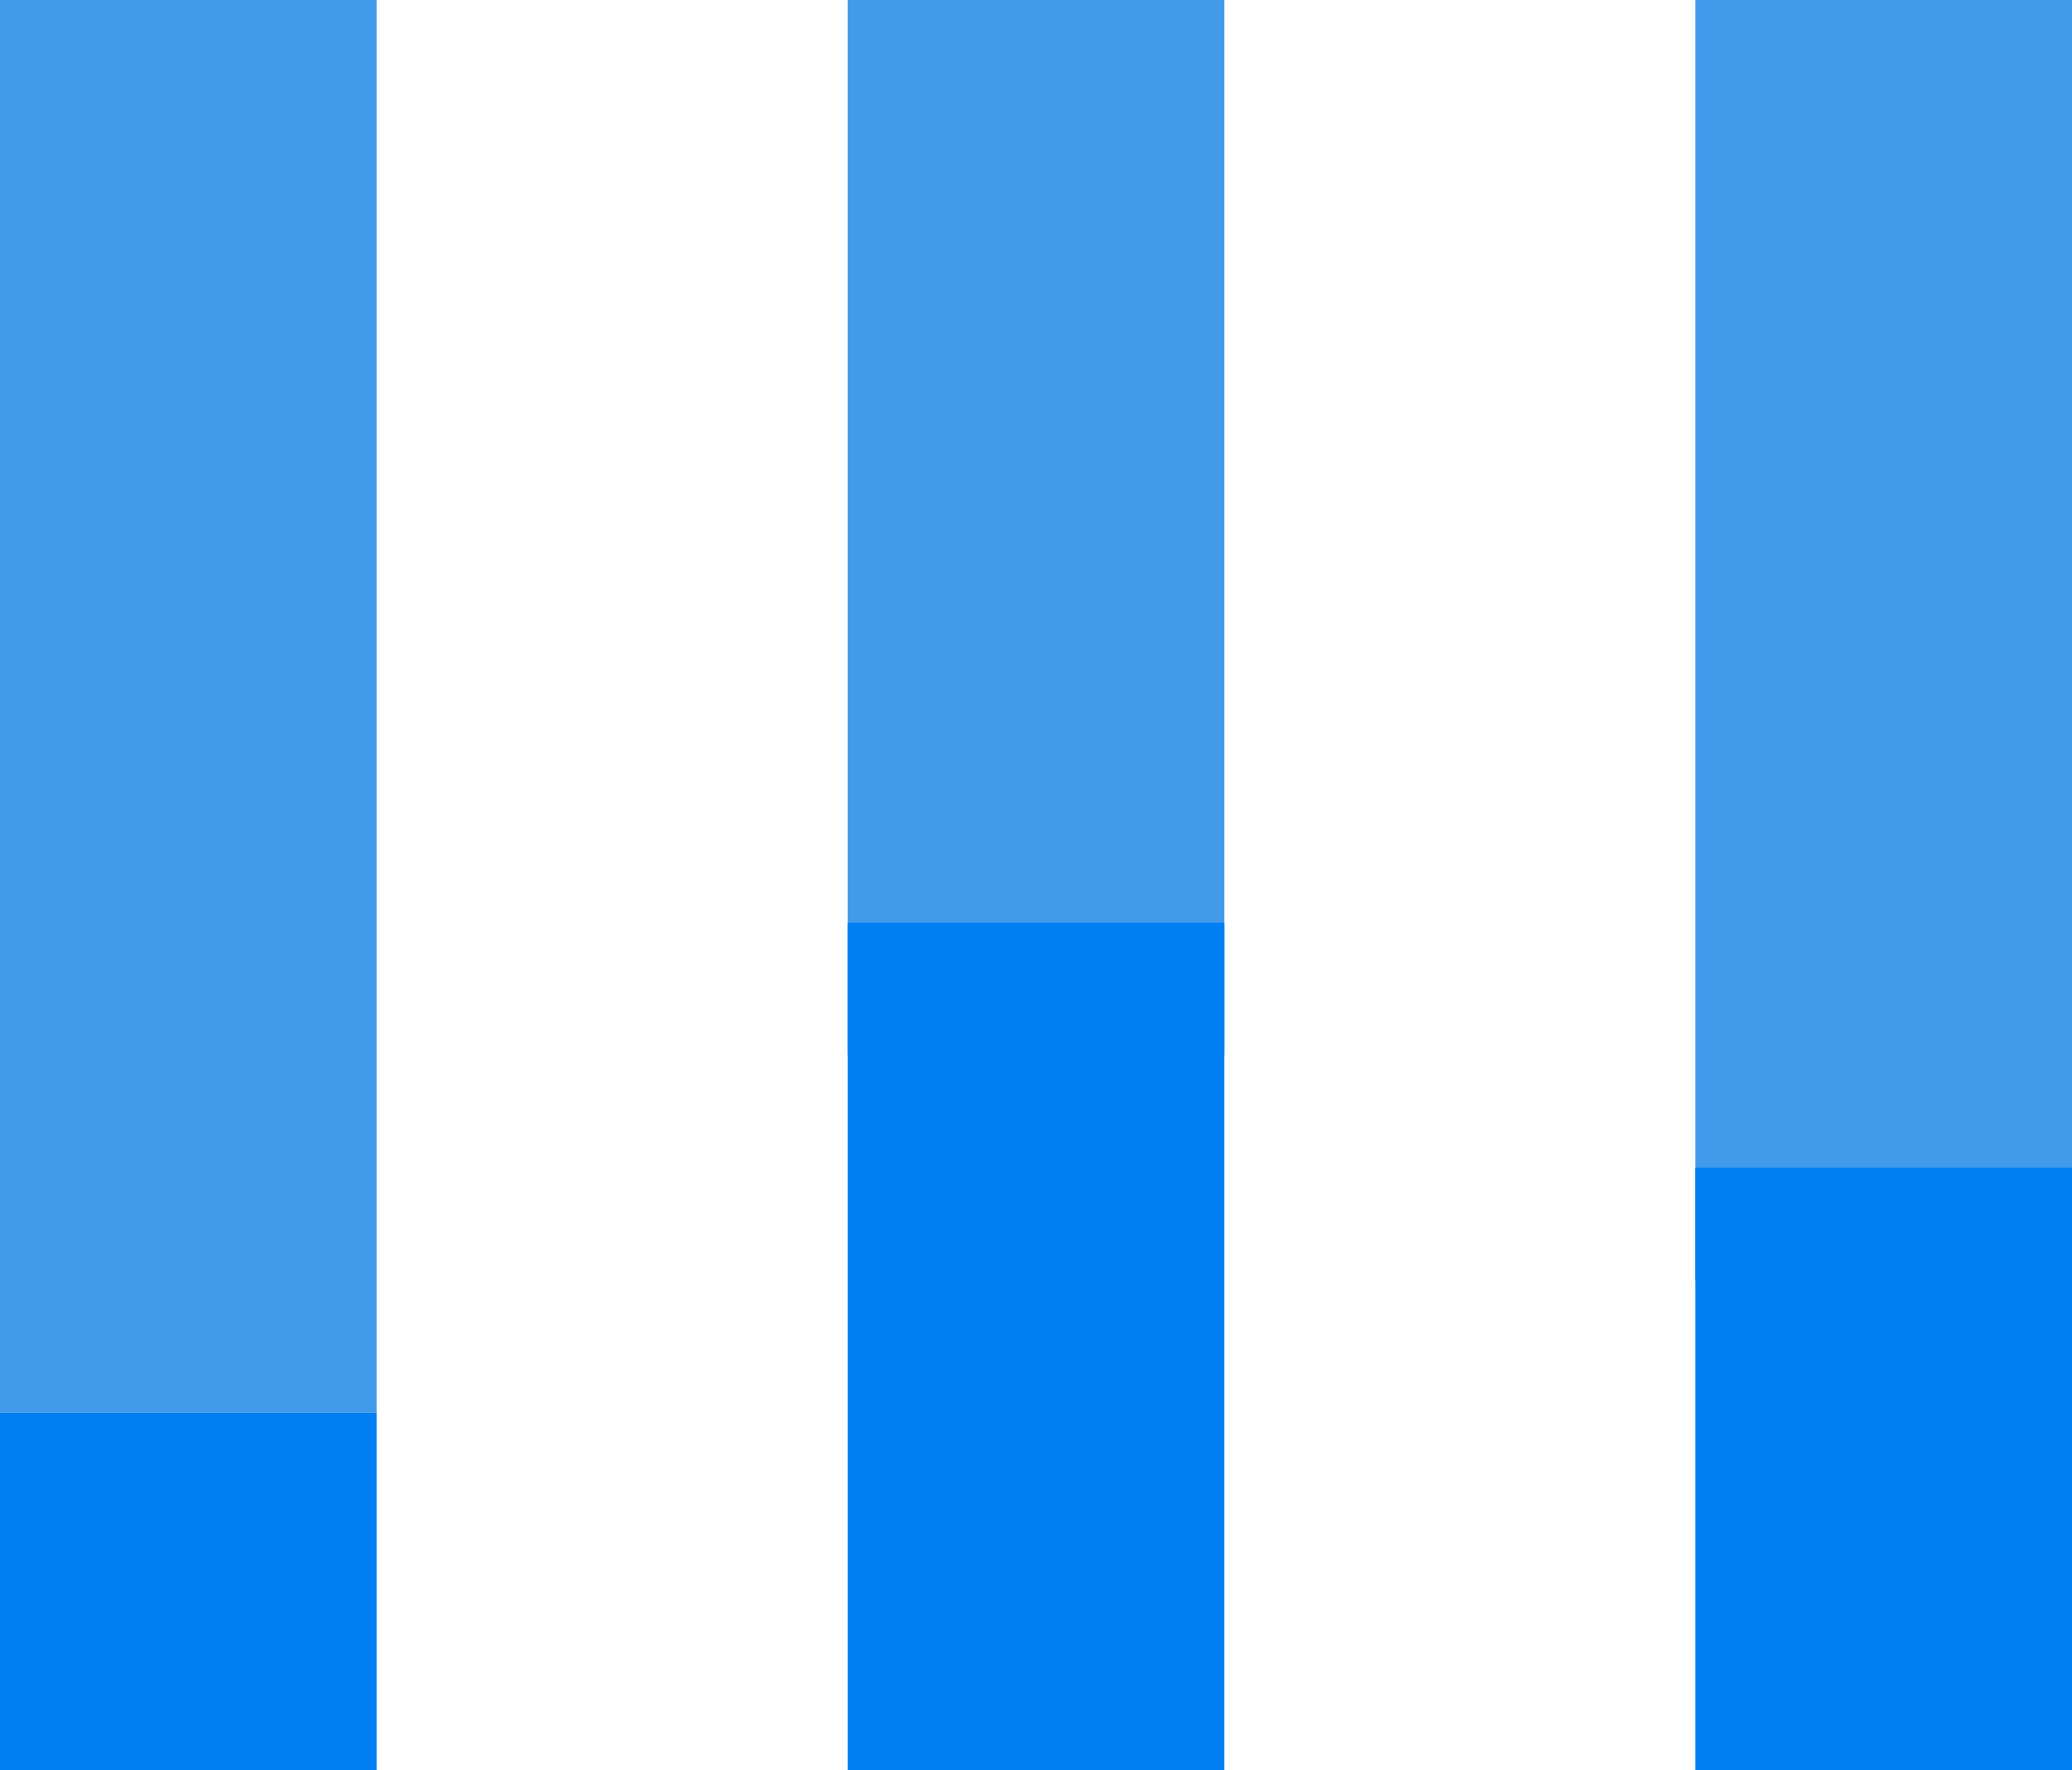 <svg width="110" height="94" viewBox="0 0 110 94" fill="none" xmlns="http://www.w3.org/2000/svg">
<rect width="20" height="75" fill="#419AEA"/>
<rect y="75" width="20" height="19" fill="#007FF2"/>
<rect x="45" width="20" height="56" fill="#419AEA"/>
<rect x="45" y="49" width="20" height="45" fill="#007FF2"/>
<rect x="90" width="20" height="68" fill="#419AEA"/>
<rect x="90" y="62" width="20" height="32" fill="#007FF2"/>
</svg>
